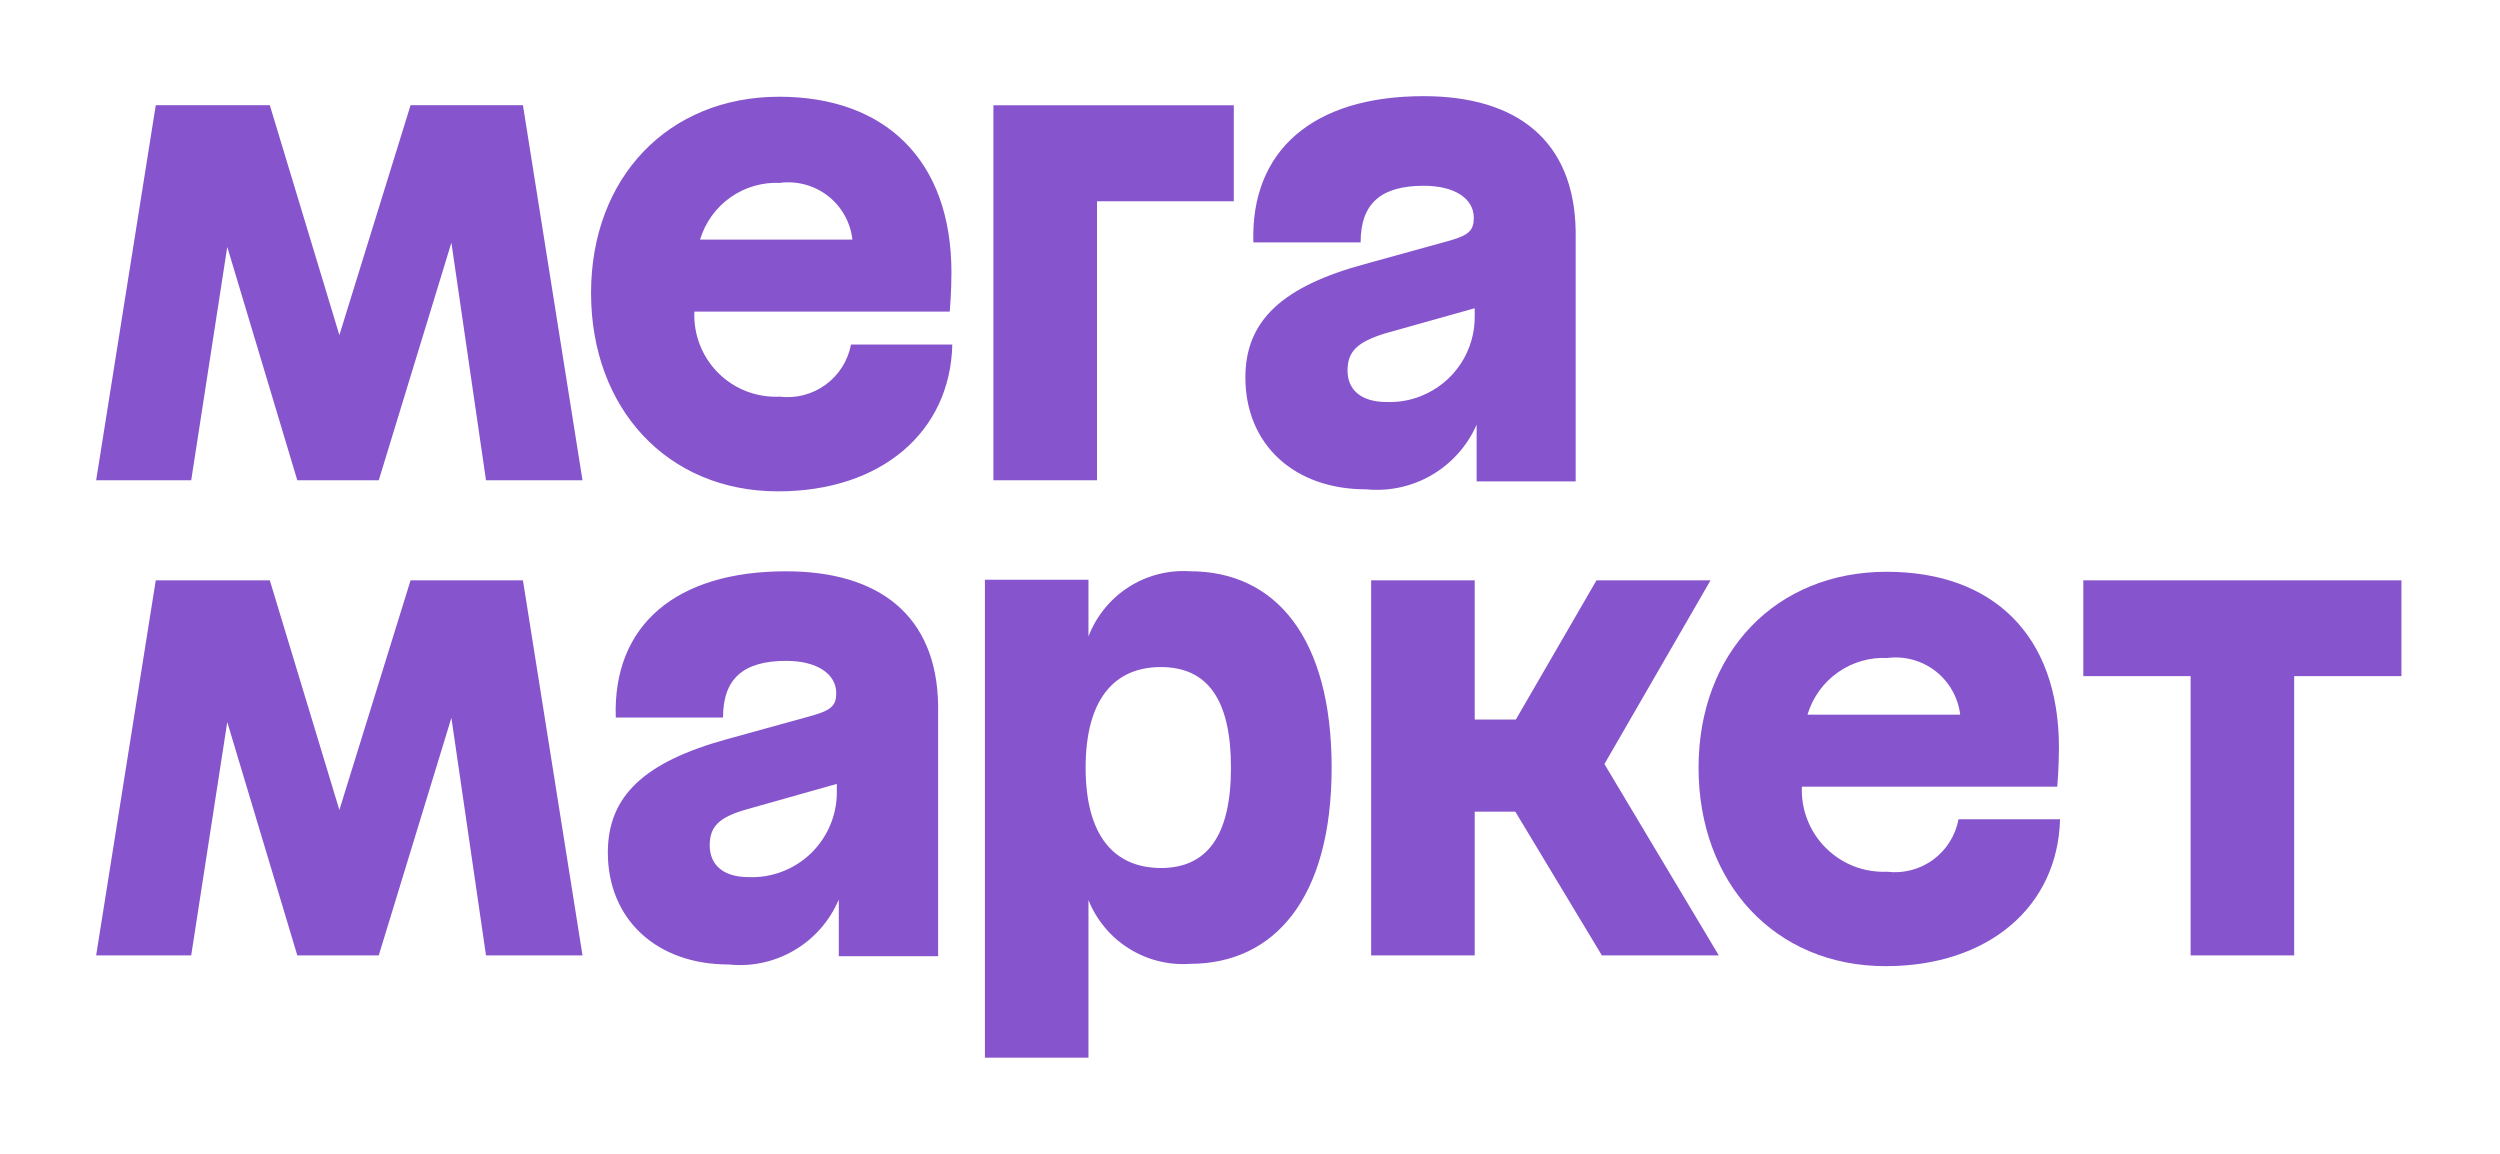 <svg xmlns="http://www.w3.org/2000/svg" width="52" height="24" viewBox="0 0 52 24" fill="none"><rect width="52" height="24" fill="none"/>
<path d="M20.663 9.99H22.818V4.187H25.663V2.189H20.663V9.99ZM16.213 8.251C15.978 8.261 15.743 8.223 15.524 8.138C15.304 8.053 15.105 7.923 14.938 7.756C14.772 7.59 14.642 7.391 14.557 7.171C14.471 6.952 14.433 6.717 14.443 6.482H19.755C19.755 6.482 19.79 6.081 19.79 5.669C19.79 3.309 18.391 2.012 16.207 2.012C13.9 2.012 12.294 3.693 12.294 6.093C12.294 8.492 13.876 10.22 16.184 10.22C18.326 10.22 19.766 8.988 19.808 7.166H17.701C17.638 7.502 17.448 7.801 17.172 8.003C16.895 8.204 16.553 8.293 16.213 8.25V8.251ZM16.213 3.805C16.391 3.78 16.571 3.792 16.744 3.838C16.917 3.884 17.079 3.965 17.22 4.074C17.362 4.184 17.48 4.321 17.567 4.478C17.655 4.634 17.71 4.806 17.73 4.984H14.561C14.668 4.628 14.891 4.318 15.195 4.104C15.499 3.89 15.866 3.785 16.237 3.805H16.213ZM8.54 2.188L7.059 6.97L5.612 2.188H3.24L2 9.99H3.977L4.727 5.136L6.184 9.99H7.878L9.389 5.048L10.109 9.99H12.116L10.877 2.188H8.54ZM29.611 2C27.315 2 26.011 3.126 26.07 5.042H28.301C28.301 4.229 28.726 3.864 29.616 3.864C30.254 3.864 30.655 4.128 30.655 4.529C30.655 4.789 30.555 4.889 30.165 5.002L28.395 5.491C26.672 5.957 25.904 6.67 25.904 7.849C25.904 9.247 26.919 10.178 28.413 10.178C28.889 10.225 29.368 10.121 29.782 9.88C30.195 9.638 30.521 9.272 30.714 8.834V10.013H32.774V4.807C32.745 2.925 31.552 2 29.611 2ZM28.844 8.362C28.296 8.362 28.029 8.097 28.029 7.708C28.029 7.318 28.219 7.118 28.809 6.935L30.674 6.411V6.552C30.683 6.915 30.579 7.272 30.378 7.574C30.177 7.876 29.888 8.109 29.549 8.241C29.325 8.33 29.085 8.37 28.844 8.362ZM43.333 12.071V14.063H45.565V19.872H47.719V14.064H49.95V12.071H43.333ZM33.207 12.071L31.53 14.966H30.674V12.071H28.52V19.872H30.674V16.883H31.519L33.319 19.872H35.751L33.372 15.892L35.579 12.071H33.207ZM16.349 11.883C14.053 11.883 12.743 13.009 12.808 14.925H15.039C15.039 14.112 15.464 13.746 16.355 13.746C16.993 13.746 17.394 14.017 17.394 14.418C17.394 14.672 17.293 14.771 16.898 14.884L15.128 15.373C13.41 15.845 12.643 16.552 12.643 17.731C12.643 19.123 13.658 20.061 15.152 20.061C15.629 20.112 16.109 20.009 16.523 19.765C16.936 19.522 17.26 19.152 17.447 18.71V19.889H19.513V14.665C19.483 12.808 18.291 11.883 16.349 11.883ZM15.57 18.244C15.033 18.244 14.762 17.98 14.762 17.584C14.762 17.189 14.956 16.995 15.547 16.83L17.406 16.305V16.434C17.412 16.676 17.368 16.916 17.278 17.14C17.187 17.364 17.052 17.567 16.88 17.737C16.708 17.907 16.503 18.039 16.278 18.126C16.052 18.214 15.812 18.254 15.57 18.244ZM24.747 11.882C24.298 11.854 23.851 11.97 23.472 12.214C23.093 12.458 22.802 12.817 22.64 13.238V12.059H20.486V22H22.64V18.722C22.807 19.137 23.1 19.489 23.479 19.727C23.857 19.966 24.301 20.078 24.747 20.048C26.519 20.048 27.698 18.669 27.698 15.968C27.698 13.267 26.536 11.882 24.748 11.882H24.747ZM24.157 18.055C23.172 18.055 22.581 17.383 22.581 15.968C22.581 14.553 23.172 13.875 24.145 13.875C25.119 13.875 25.604 14.553 25.604 15.968C25.604 17.383 25.108 18.055 24.145 18.055H24.158L24.157 18.055ZM8.54 12.071L7.059 16.847L5.612 12.071H3.24L2 19.872H3.977L4.727 15.019L6.184 19.872H7.878L9.389 14.931L10.109 19.872H12.116L10.877 12.071H8.54Z" fill="#8654CC"/>
<path d="M39.249 18.132C39.014 18.142 38.779 18.103 38.56 18.018C38.341 17.932 38.142 17.802 37.976 17.636C37.809 17.47 37.679 17.271 37.594 17.052C37.508 16.833 37.469 16.598 37.479 16.363H42.791C42.791 16.363 42.826 15.962 42.826 15.55C42.826 13.191 41.433 11.893 39.243 11.893C36.936 11.893 35.33 13.574 35.33 15.968C35.33 18.362 36.912 20.096 39.22 20.096C41.362 20.096 42.802 18.857 42.849 17.041H40.737C40.675 17.378 40.486 17.679 40.209 17.882C39.933 18.085 39.589 18.174 39.249 18.132V18.132ZM39.249 13.687C39.426 13.663 39.607 13.675 39.78 13.721C39.953 13.768 40.115 13.848 40.257 13.958C40.398 14.067 40.517 14.204 40.605 14.36C40.694 14.516 40.751 14.688 40.772 14.865H37.596C37.702 14.509 37.925 14.198 38.23 13.984C38.534 13.77 38.901 13.665 39.273 13.687H39.249Z" fill="#8654CC"/>
</svg>
